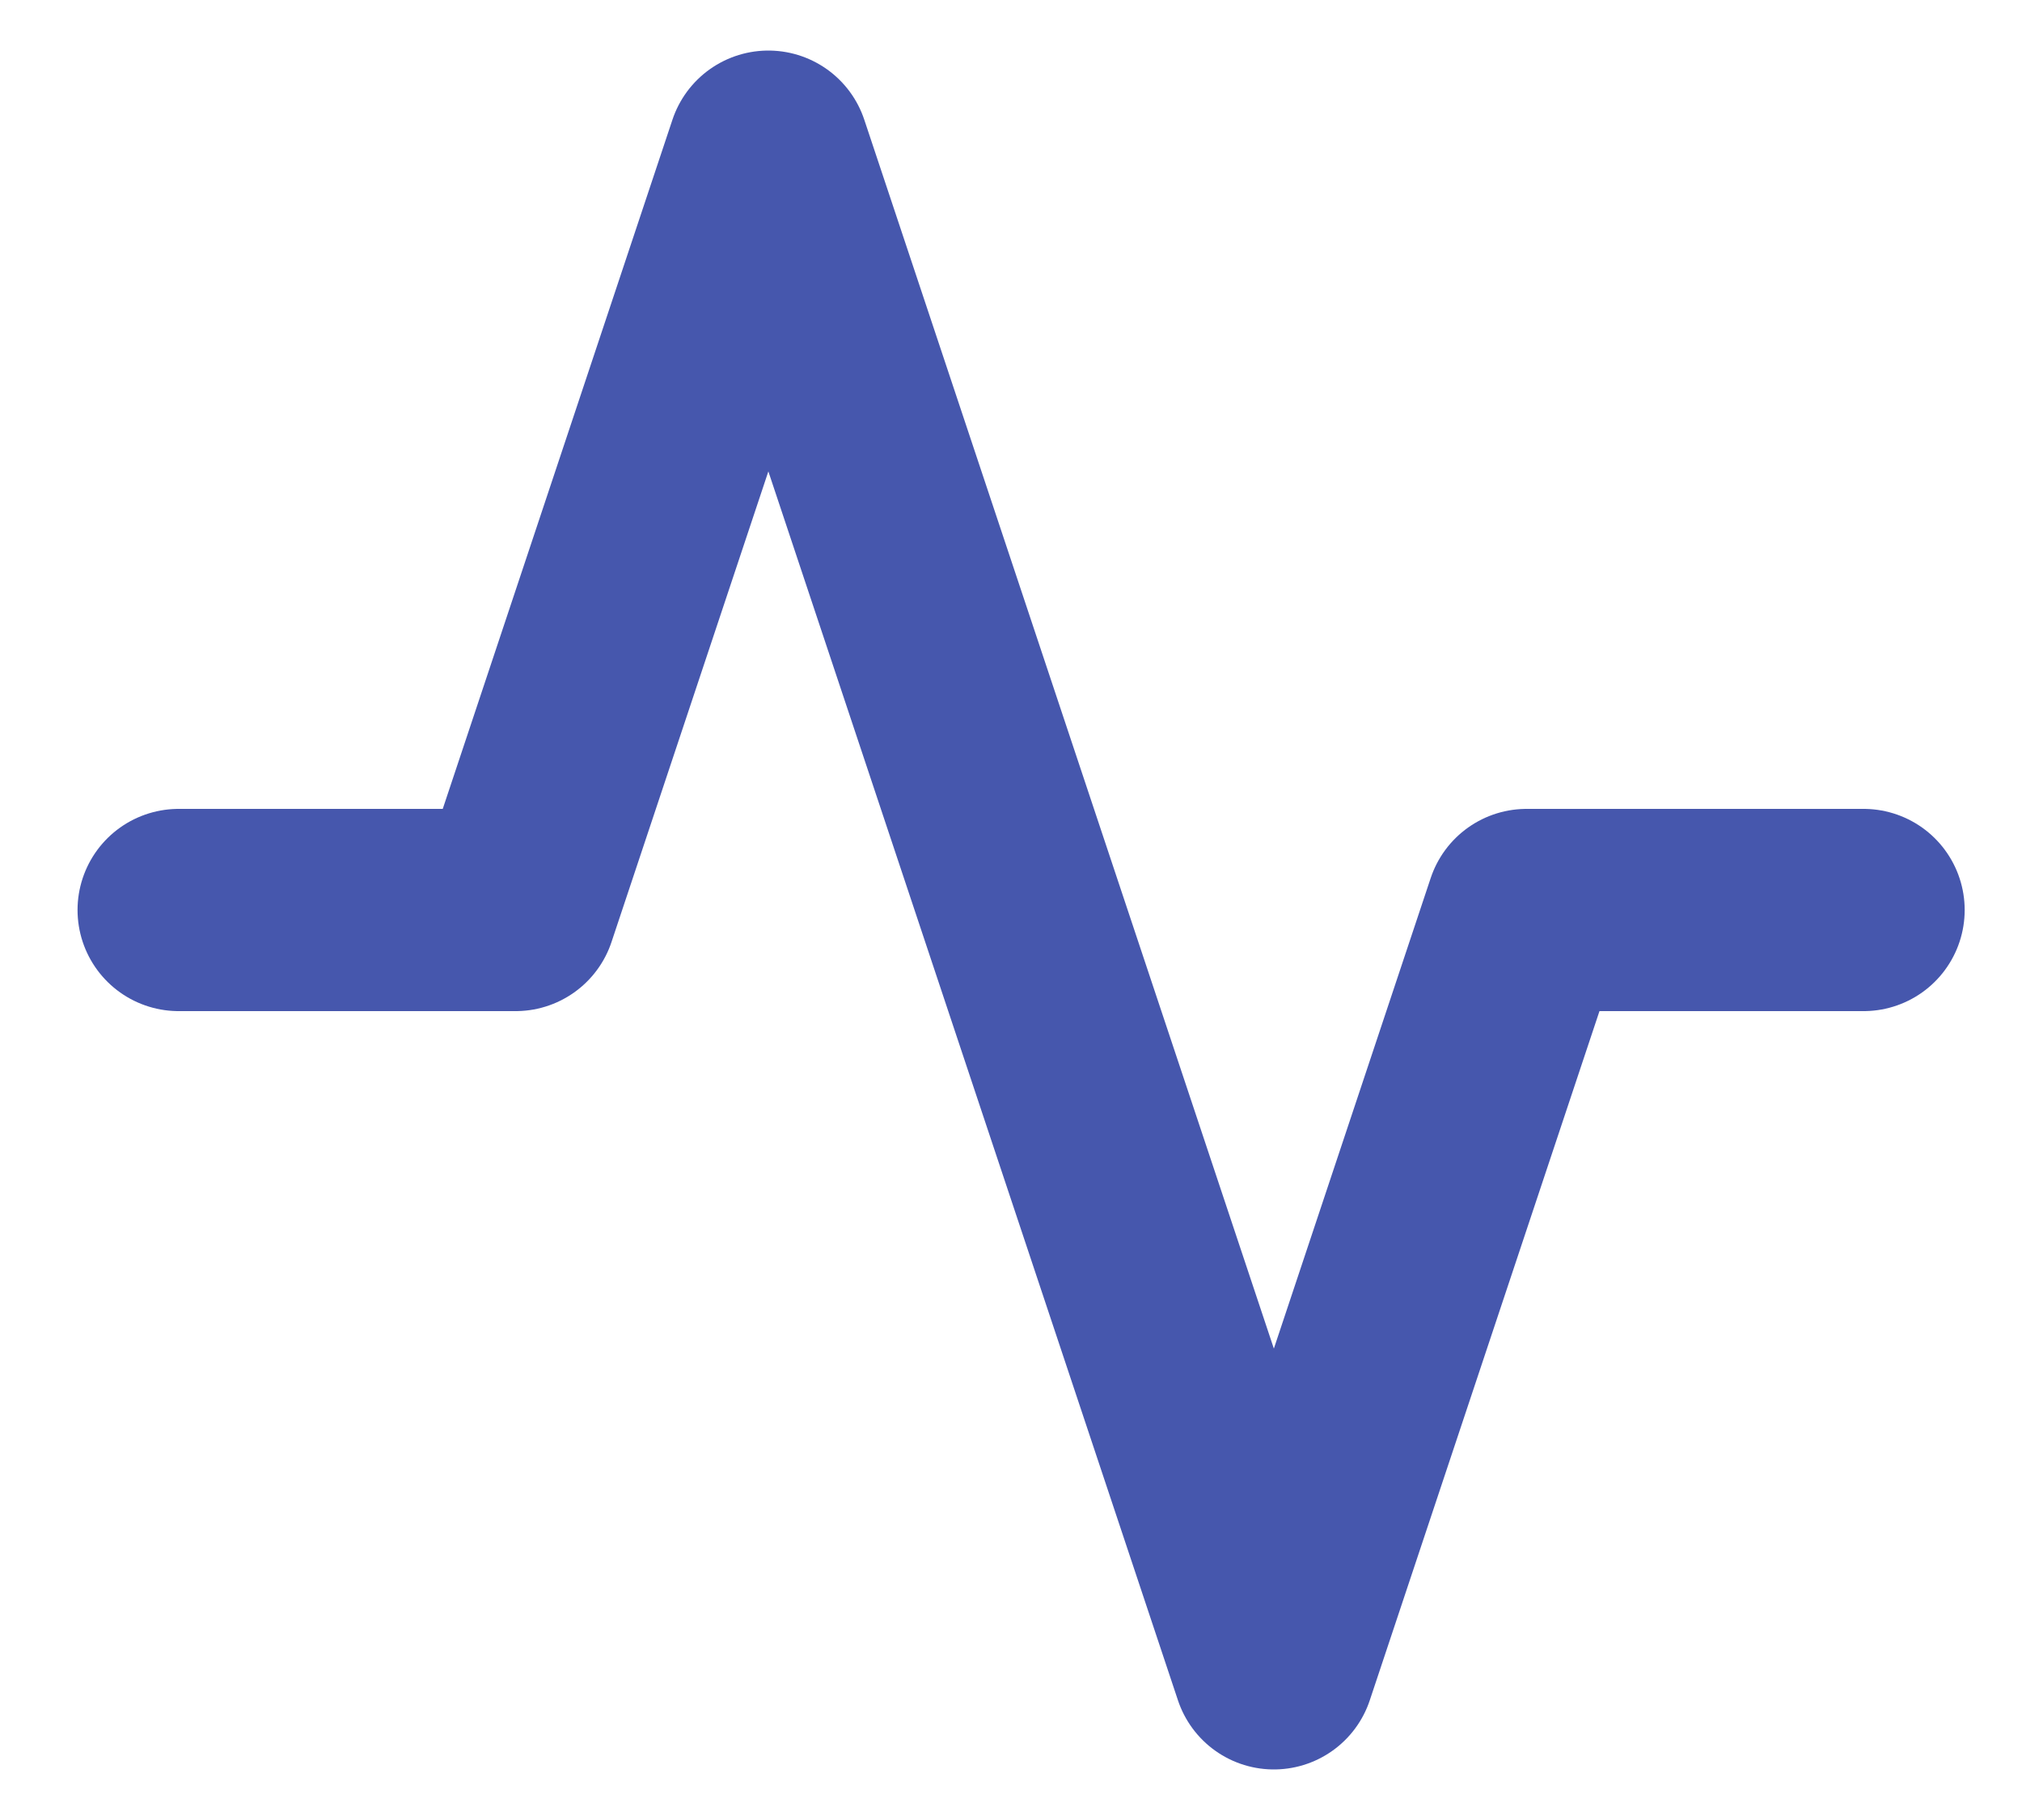 <svg width="20" height="18" viewBox="0 0 20 18" fill="none" xmlns="http://www.w3.org/2000/svg">
<path d="M18.433 9H15.1L12.6 16.5L7.6 1.5L5.1 9H1.767" stroke="#4657AD" stroke-width="2" stroke-linecap="round" stroke-linejoin="round"/>
</svg>
